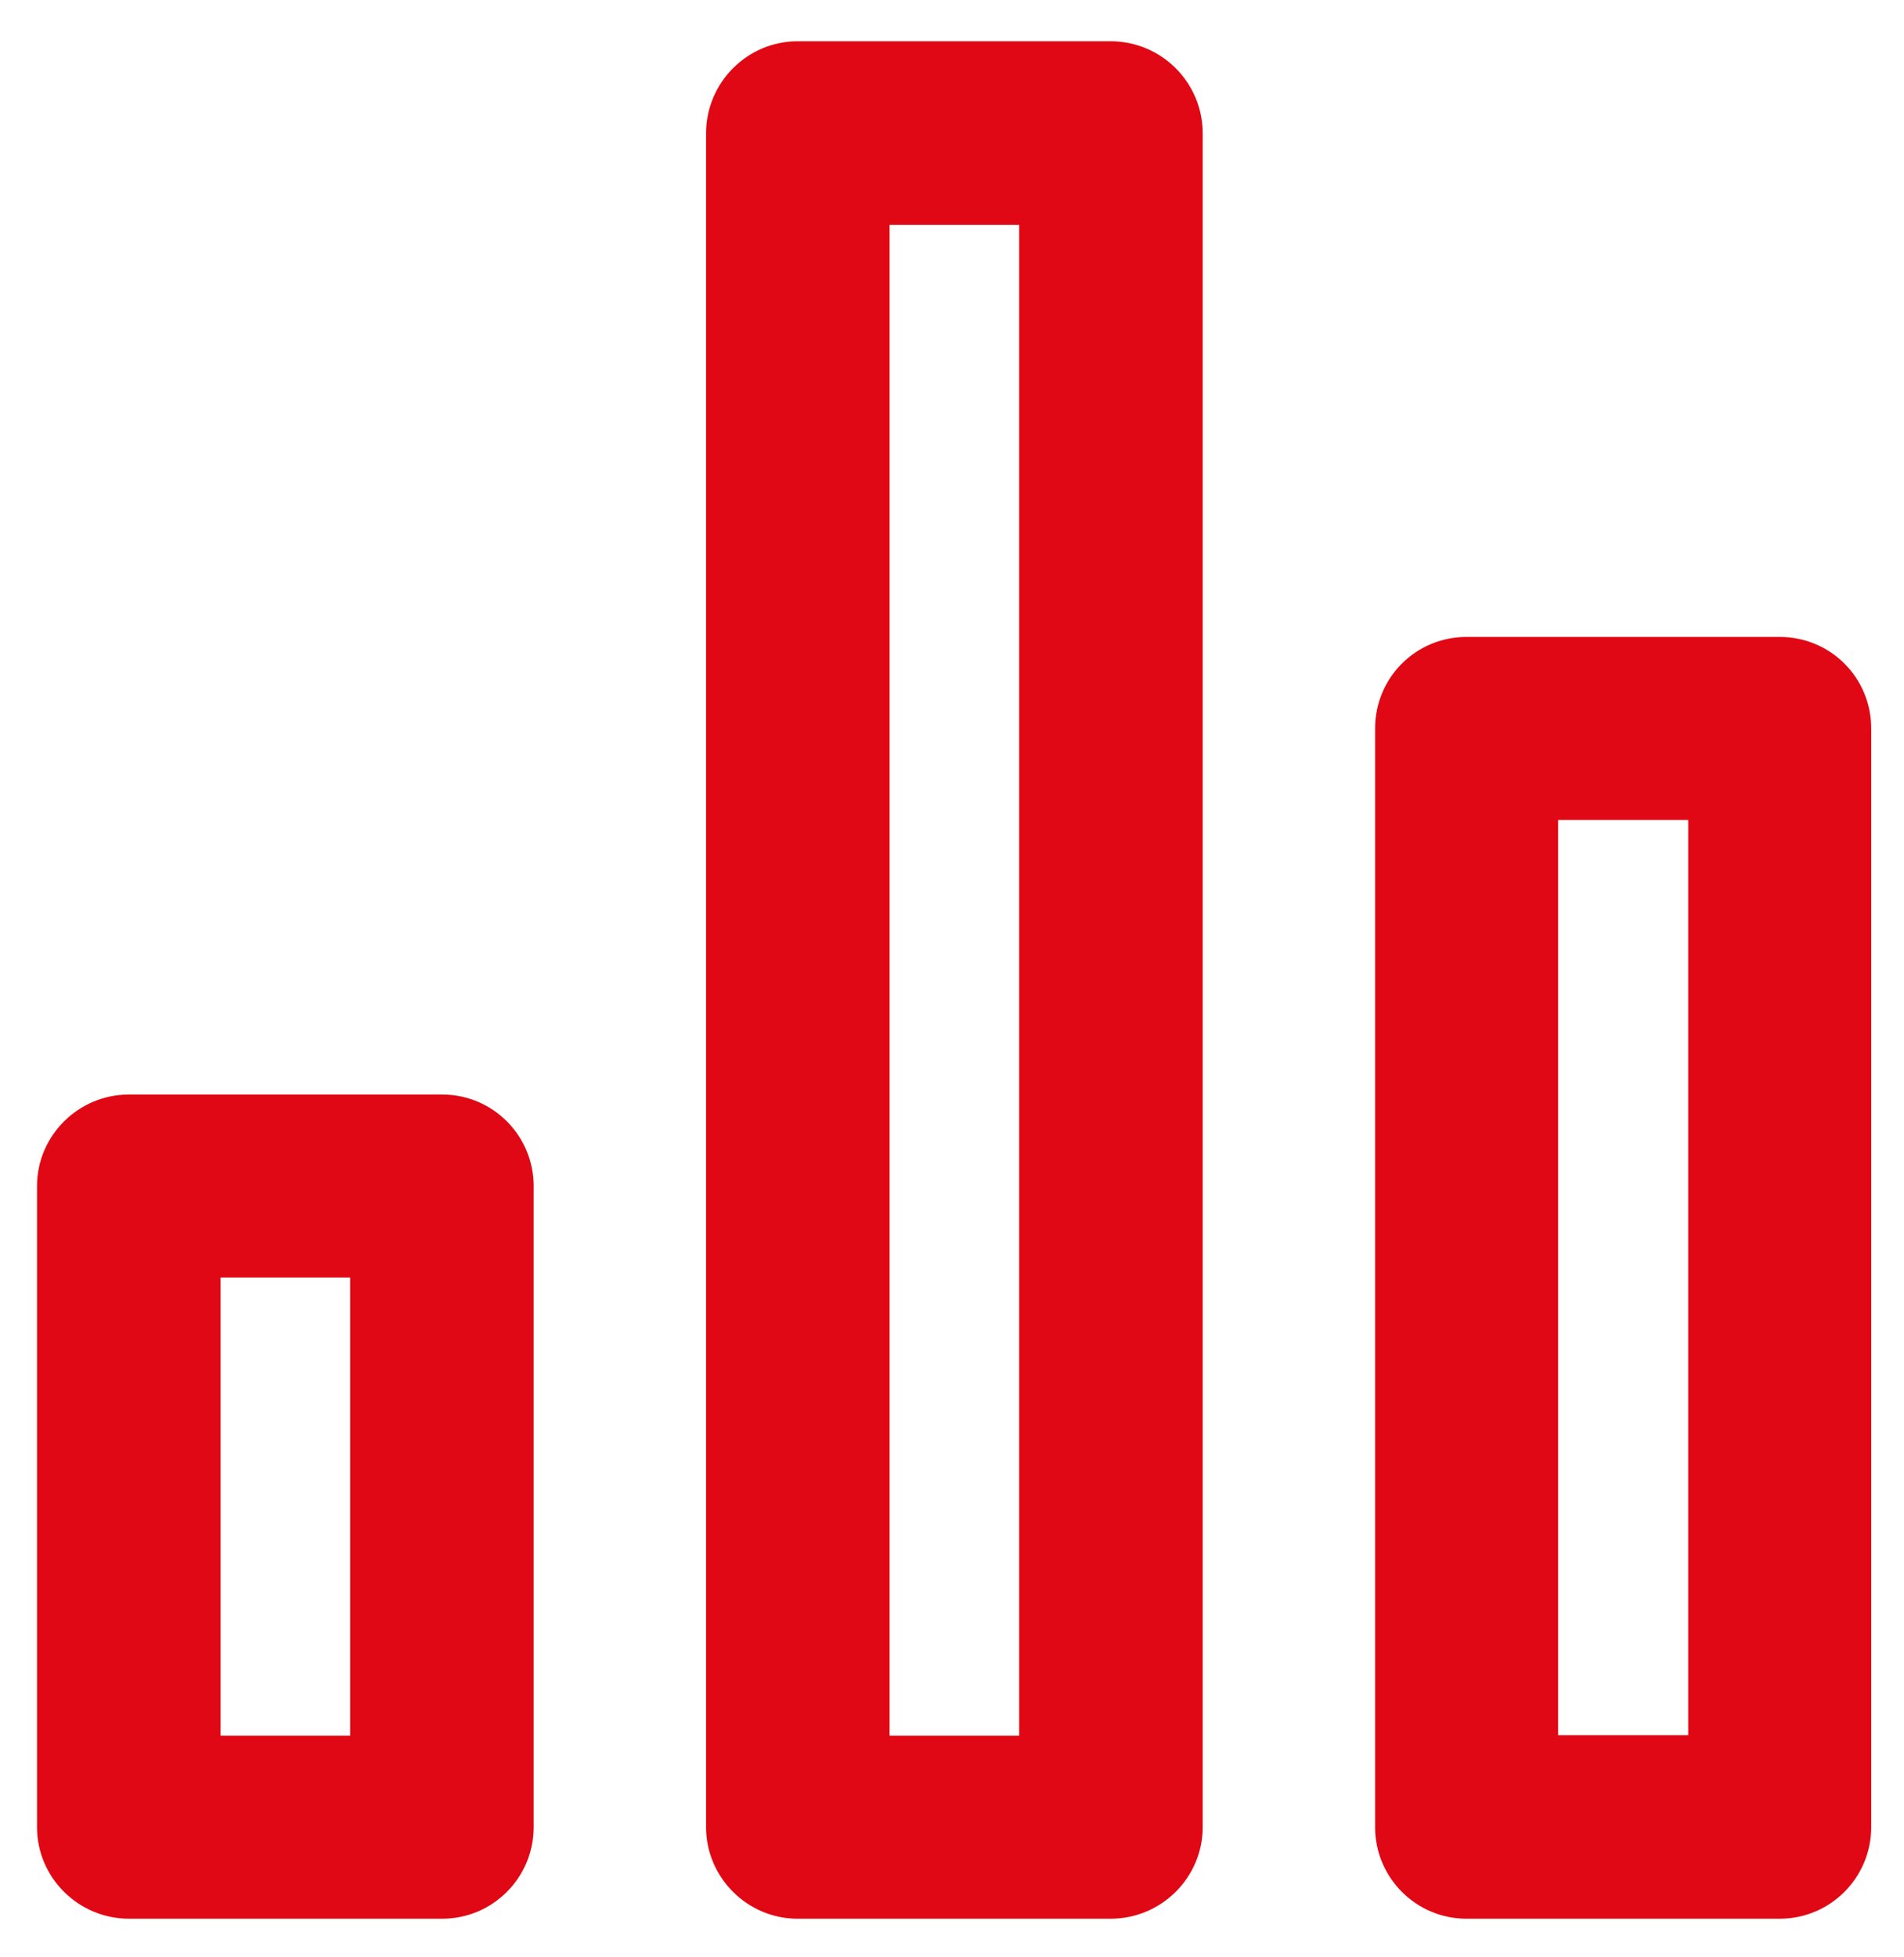 <svg xmlns="http://www.w3.org/2000/svg" xmlns:xlink="http://www.w3.org/1999/xlink" width="36" height="37" viewBox="0 0 36 37"><defs><path id="1opya" d="M614.46 1067.5h2.46v17.3h-2.46zm5.92 19.04v-20.77c0-.96-.77-1.73-1.73-1.73h-5.92c-.96 0-1.73.77-1.73 1.73v20.77c0 .95.77 1.73 1.73 1.73h5.92c.96 0 1.73-.78 1.73-1.73z"/><path id="1opyb" d="M601.82 1056.25h2.45v28.56h-2.45zm5.92 30.29v-32.02c0-.96-.78-1.74-1.74-1.74h-5.92c-.95 0-1.73.78-1.73 1.74v32.02c0 .95.78 1.73 1.73 1.73H606c.96 0 1.74-.78 1.74-1.73z"/><path id="1opyc" d="M589.17 1076.15h2.45v8.66h-2.45zm5.92 10.39v-12.12c0-.95-.77-1.73-1.73-1.73h-5.92c-.96 0-1.74.78-1.74 1.73v12.12c0 .95.78 1.73 1.74 1.73h5.92c.96 0 1.73-.78 1.73-1.73z"/></defs><g><g transform="translate(-585 -1052)"><use fill="#e00814" xlink:href="#1opya"/></g><g transform="translate(-585 -1052)"><use fill="#e00814" xlink:href="#1opyb"/></g><g transform="translate(-585 -1052)"><use fill="#e00814" xlink:href="#1opyc"/></g></g></svg>